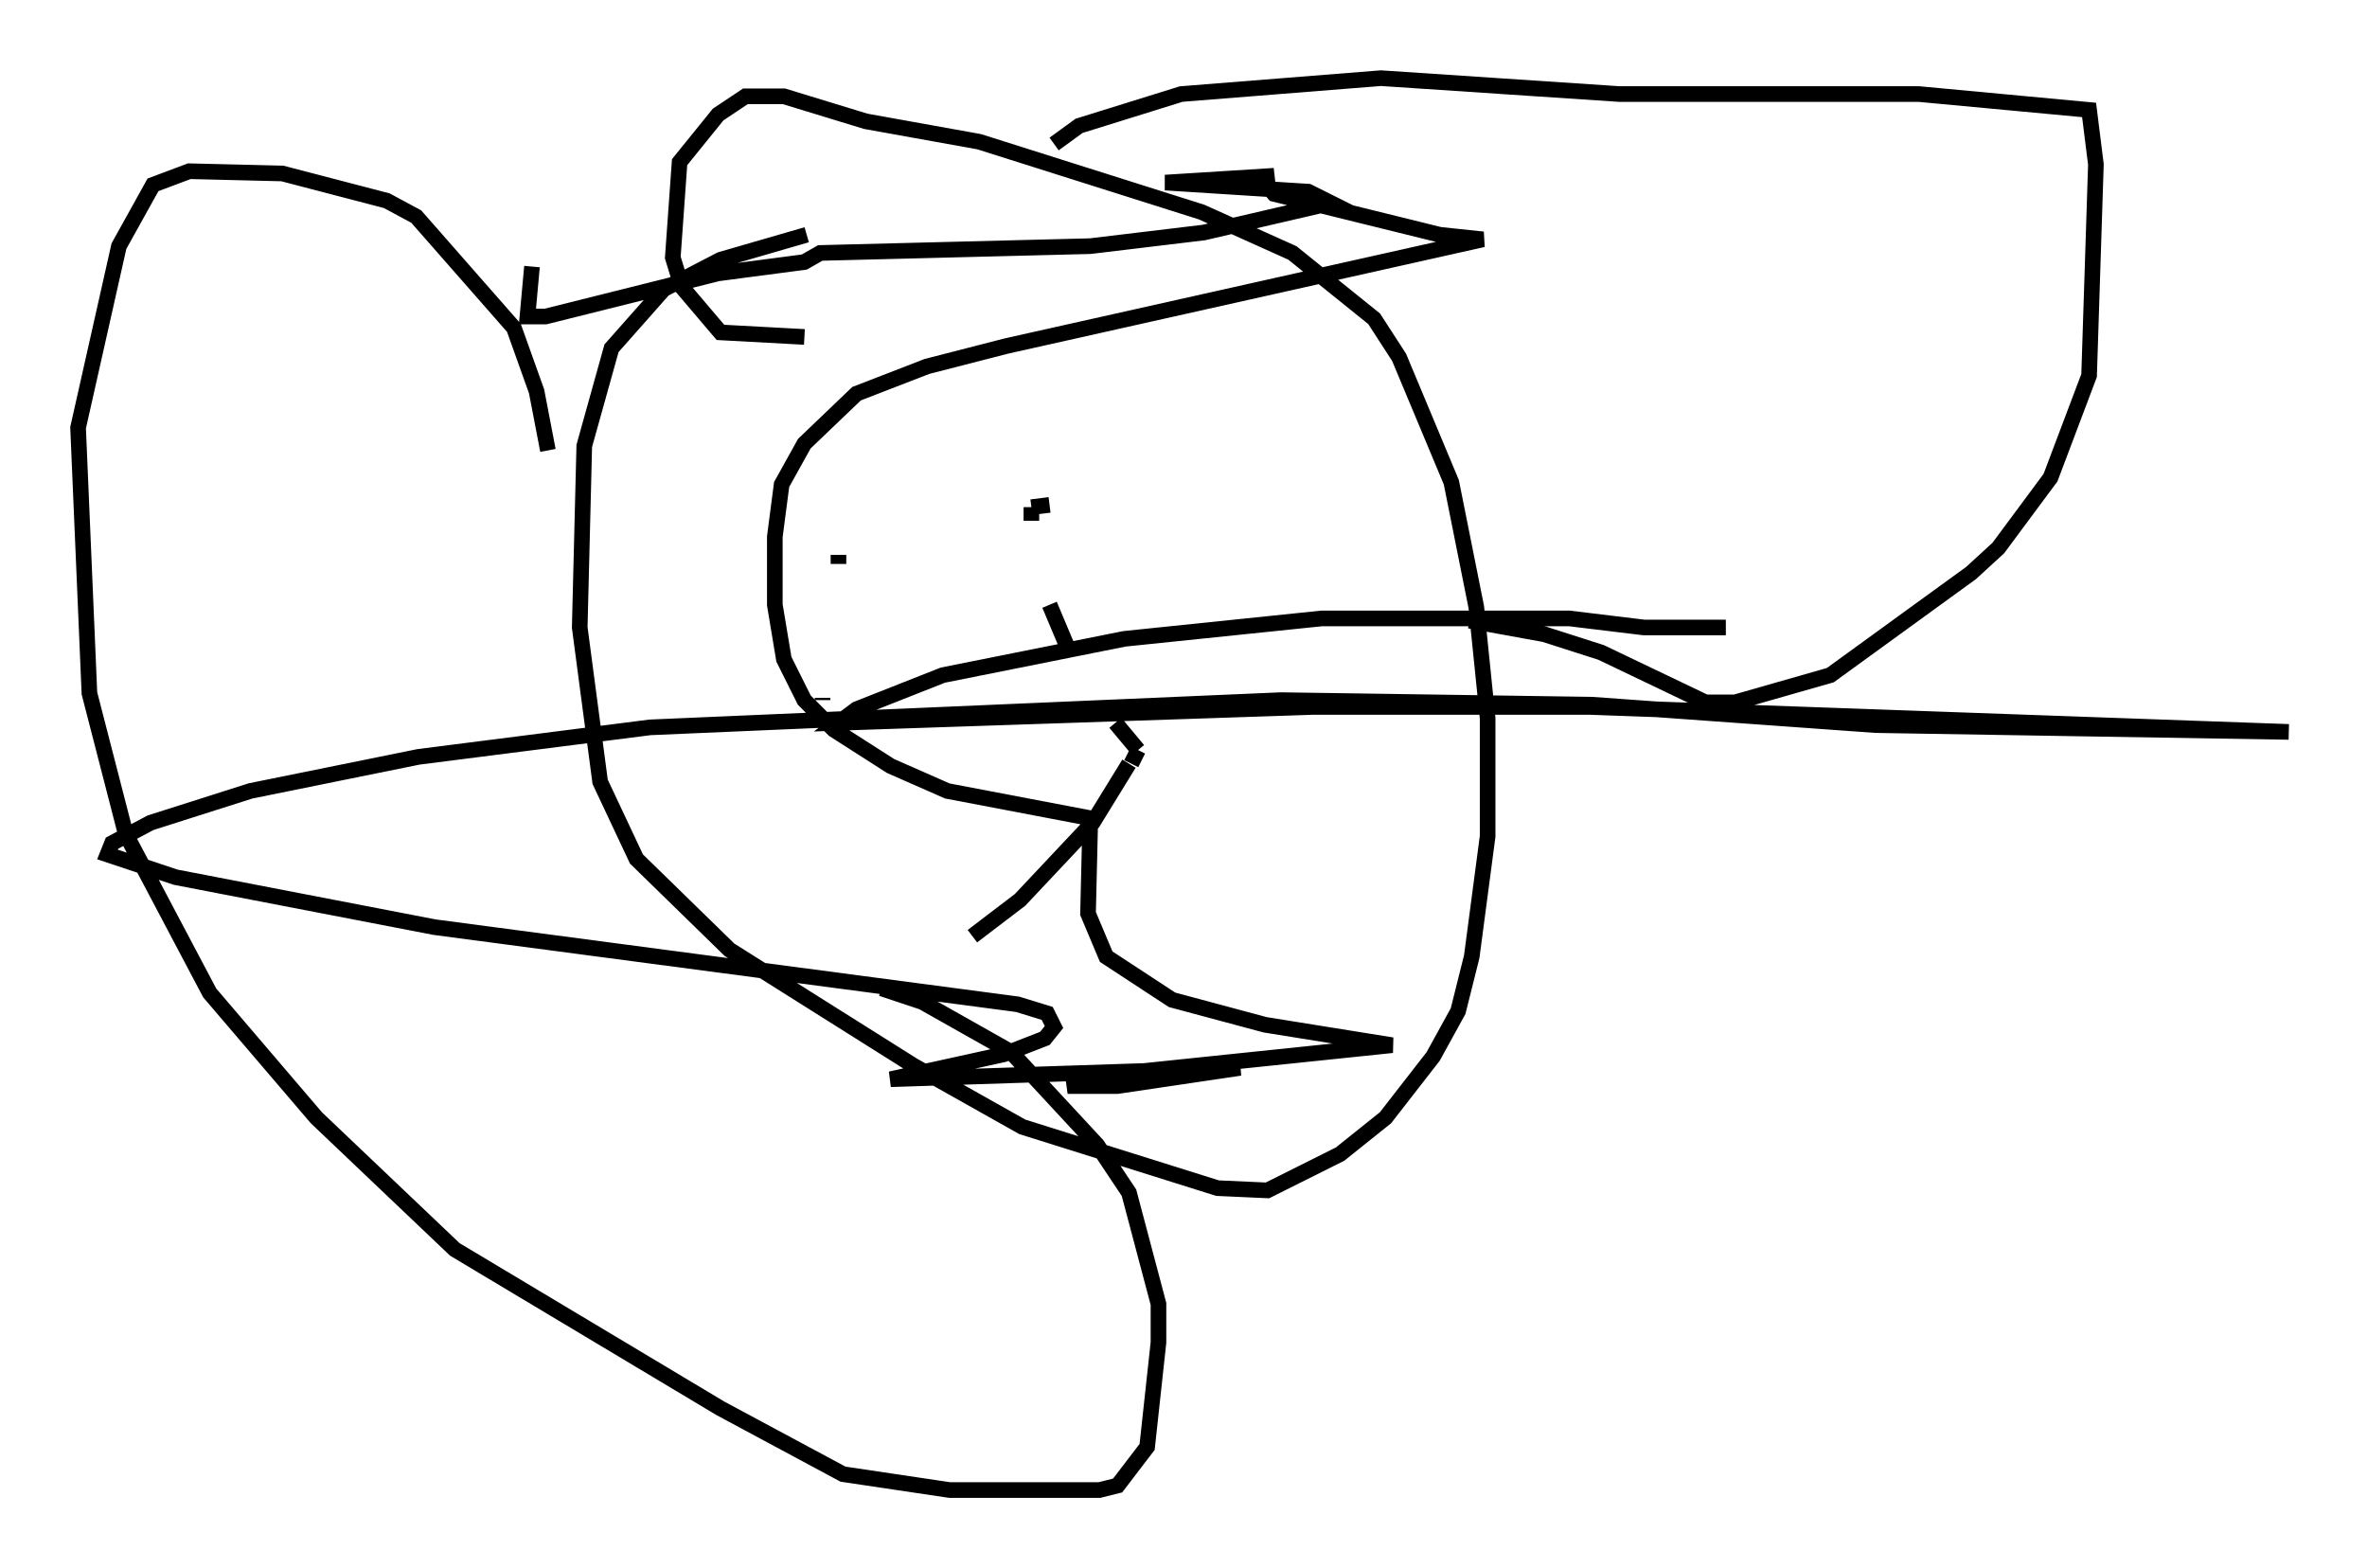 <?xml version="1.0" encoding="utf-8" ?>
<svg baseProfile="full" height="100.346" version="1.1" width="151.475" xmlns="http://www.w3.org/2000/svg" xmlns:ev="http://www.w3.org/2001/xml-events" xmlns:xlink="http://www.w3.org/1999/xlink"><defs /><rect fill="white" height="100.346" width="151.475" x="0" y="0" /><path d="M55.402, 15.022 m-3.777, 0.0 l-5.52, 1.598 -3.631, 1.888 l-3.341, 3.777 -1.743, 6.246 l-0.291, 11.62 1.307, 9.877 l2.324, 4.939 5.955, 5.81 l11.765, 7.408 6.972, 3.922 l12.492, 3.922 3.196, 0.145 l4.648, -2.324 2.905, -2.324 l3.05, -3.922 1.598, -2.905 l0.872, -3.486 1.017, -7.698 l0.0, -7.553 -0.726, -7.117 l-1.598, -7.989 -3.341, -7.989 l-1.598, -2.469 -5.229, -4.212 l-5.81, -2.615 -14.235, -4.503 l-7.263, -1.307 -5.229, -1.598 l-2.469, 0.0 -1.743, 1.162 l-2.469, 3.05 -0.436, 6.101 l0.581, 1.888 2.469, 2.905 l5.374, 0.291 m1.162, 23.24 l0.0, -0.145 m1.017, -8.57 l0.0, -0.581 m20.335, 3.922 l0.0, 0.0 m0.0, 0.0 l0.0, 0.0 m0.145, -1.453 l0.0, 0.0 m-6.972, -5.665 l-1.162, 0.145 m0.0, 0.0 l0.0, 0.872 m1.162, 5.374 l1.162, 2.76 m3.05, 4.793 l1.453, 1.743 m0.0, 0.0 l-0.436, 0.872 m-0.145, 0.0 l-2.324, 3.777 -4.648, 4.939 l-3.05, 2.324 m5.229, -50.693 l1.598, -1.162 6.536, -2.034 l12.782, -1.017 15.251, 1.017 l19.173, 0.0 10.894, 1.017 l0.436, 3.486 -0.436, 13.508 l-2.469, 6.536 -3.341, 4.503 l-1.743, 1.598 -9.006, 6.536 l-6.101, 1.743 -1.888, 0.0 l-6.682, -3.196 -3.631, -1.162 l-4.793, -0.872 m-58.972, -10.894 l-0.726, -3.777 -1.453, -4.067 l-6.246, -7.117 -1.888, -1.017 l-6.682, -1.743 -5.955, -0.145 l-2.324, 0.872 -2.179, 3.922 l-2.615, 11.62 0.726, 16.994 l2.324, 9.006 5.374, 10.168 l6.827, 7.989 8.86, 8.425 l16.994, 10.168 7.844, 4.212 l6.827, 1.017 9.587, 0.0 l1.162, -0.291 1.888, -2.469 l0.726, -6.682 0.0, -2.469 l-1.888, -7.117 -2.034, -3.05 l-5.52, -5.955 -5.665, -3.196 l-2.615, -0.872 m-22.369, -46.19 l-0.291, 3.196 1.162, 0.0 l11.039, -2.76 5.52, -0.726 l1.017, -0.581 17.285, -0.436 l7.263, -0.872 8.134, -1.888 l-1.453, -0.726 -9.151, -0.581 l6.972, -0.436 -0.872, 0.145 l0.872, 1.017 10.603, 2.615 l2.76, 0.291 -30.503, 6.827 l-5.084, 1.307 -4.503, 1.743 l-3.341, 3.196 -1.453, 2.615 l-0.436, 3.341 0.0, 4.358 l0.581, 3.486 1.307, 2.615 l1.888, 1.888 3.631, 2.324 l3.631, 1.598 9.151, 1.743 l-0.145, 6.101 1.162, 2.76 l4.212, 2.76 5.955, 1.598 l8.134, 1.307 -18.156, 1.888 l-2.615, 0.726 3.196, 0.0 l7.844, -1.162 -22.369, 0.726 l7.263, -1.598 2.615, -1.017 l0.581, -0.726 -0.436, -0.872 l-1.888, -0.581 -37.33, -4.939 l-16.559, -3.196 -4.358, -1.453 l0.291, -0.726 2.469, -1.307 l6.391, -2.034 10.749, -2.179 l14.816, -1.888 40.38, -1.743 l19.899, 0.291 18.156, 1.307 l26.436, 0.436 -44.737, -1.598 l-17.721, 0.0 -30.357, 1.017 l1.162, -0.872 5.52, -2.179 l11.62, -2.324 12.637, -1.307 l15.832, 0.0 4.793, 0.581 l5.229, 0.0 " fill="none" stroke="black" stroke-width="1" /></svg>
